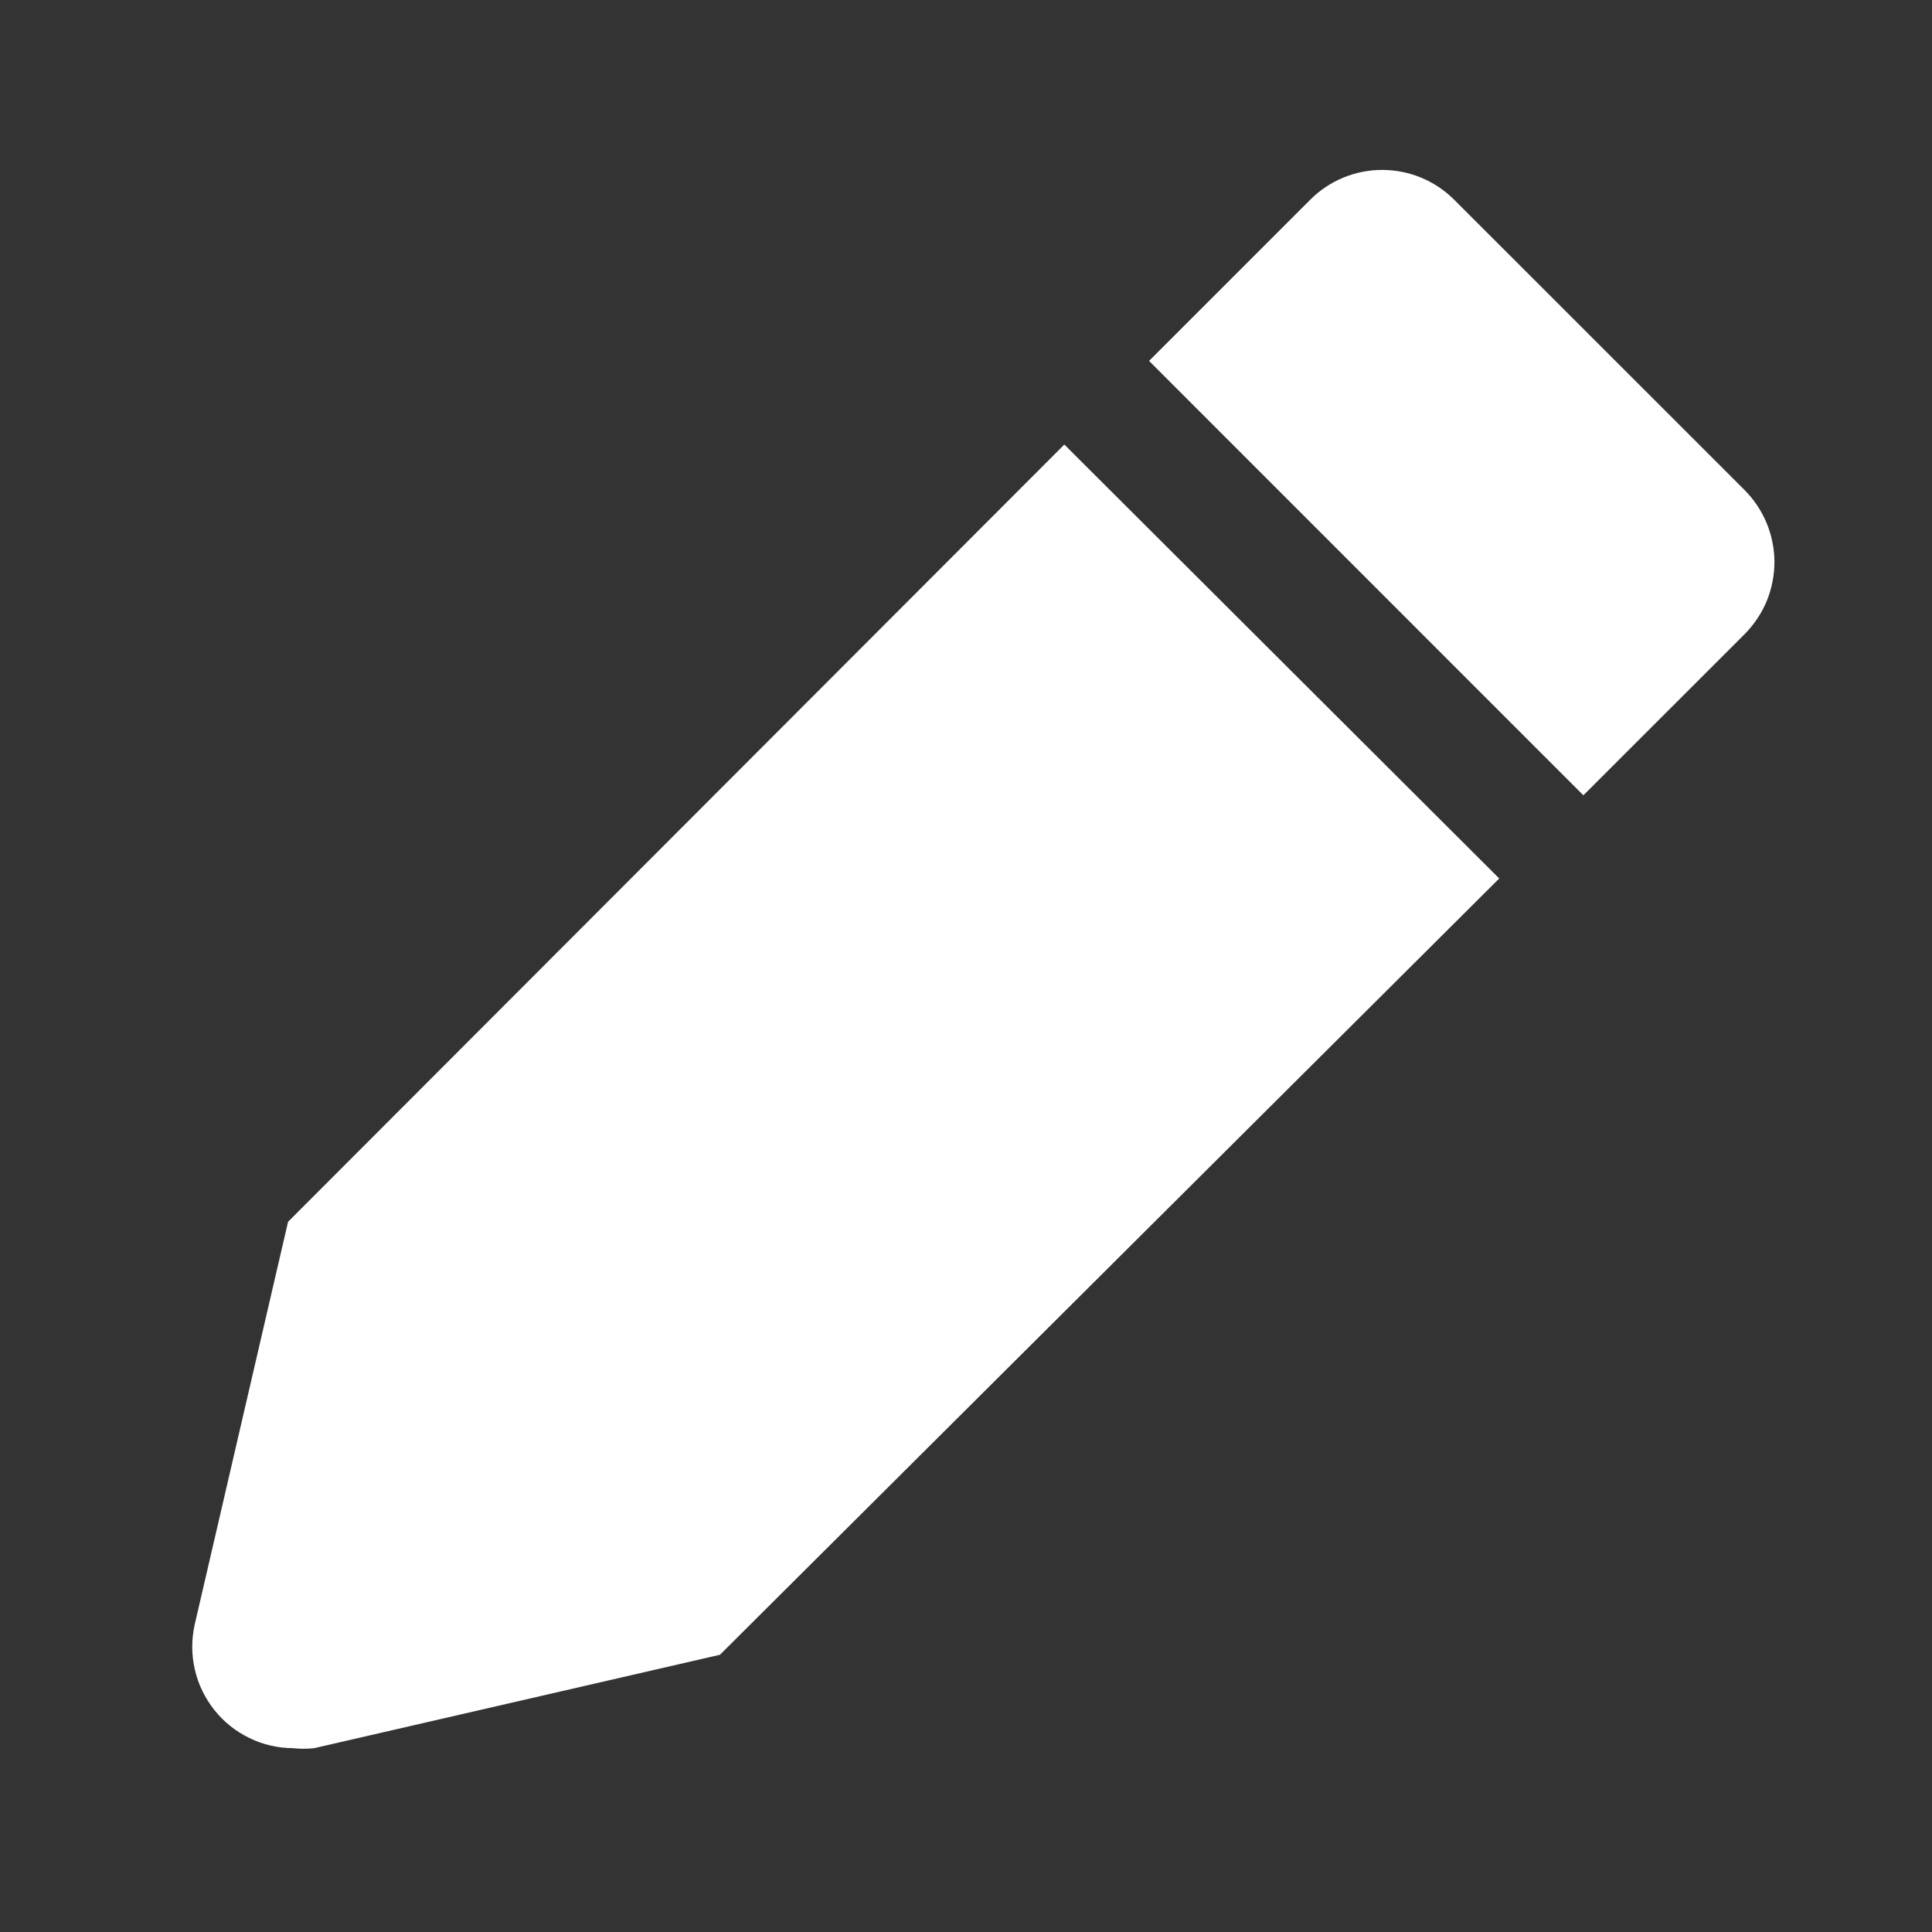 <svg width="20" height="20" viewBox="0 0 20 20" fill="none" xmlns="http://www.w3.org/2000/svg">
<rect x="0" y="0" width="20" height="20" fill="#333333" stroke="none"/>
<g clip-path="url(#clip0_927_9269)">
<g clip-path="url(#clip1_927_9269)">
<path d="M2.982 12.648L2.014 16.824C1.981 16.977 1.982 17.135 2.018 17.287C2.053 17.439 2.123 17.581 2.22 17.703C2.318 17.826 2.441 17.924 2.582 17.992C2.723 18.061 2.877 18.096 3.033 18.097C3.106 18.105 3.179 18.105 3.252 18.097L7.453 17.13L15.52 9.094L11.018 4.602L2.982 12.648Z" fill="white"/>
<path d="M18.057 5.07L15.052 2.066C14.854 1.869 14.587 1.759 14.308 1.759C14.03 1.759 13.762 1.869 13.565 2.066L11.895 3.736L16.391 8.233L18.062 6.563C18.159 6.464 18.237 6.348 18.29 6.22C18.342 6.091 18.369 5.954 18.369 5.815C18.368 5.677 18.34 5.54 18.287 5.412C18.233 5.284 18.155 5.168 18.057 5.07Z" fill="white"/>
</g>
</g>
<defs>
<clipPath id="clip0_927_9269">
<rect width="20" height="20" fill="white"/>
</clipPath>
<clipPath id="clip1_927_9269">
<rect width="18.333" height="18.333" fill="white" transform="translate(0.833 0.833)"/>
</clipPath>
</defs>
</svg>
